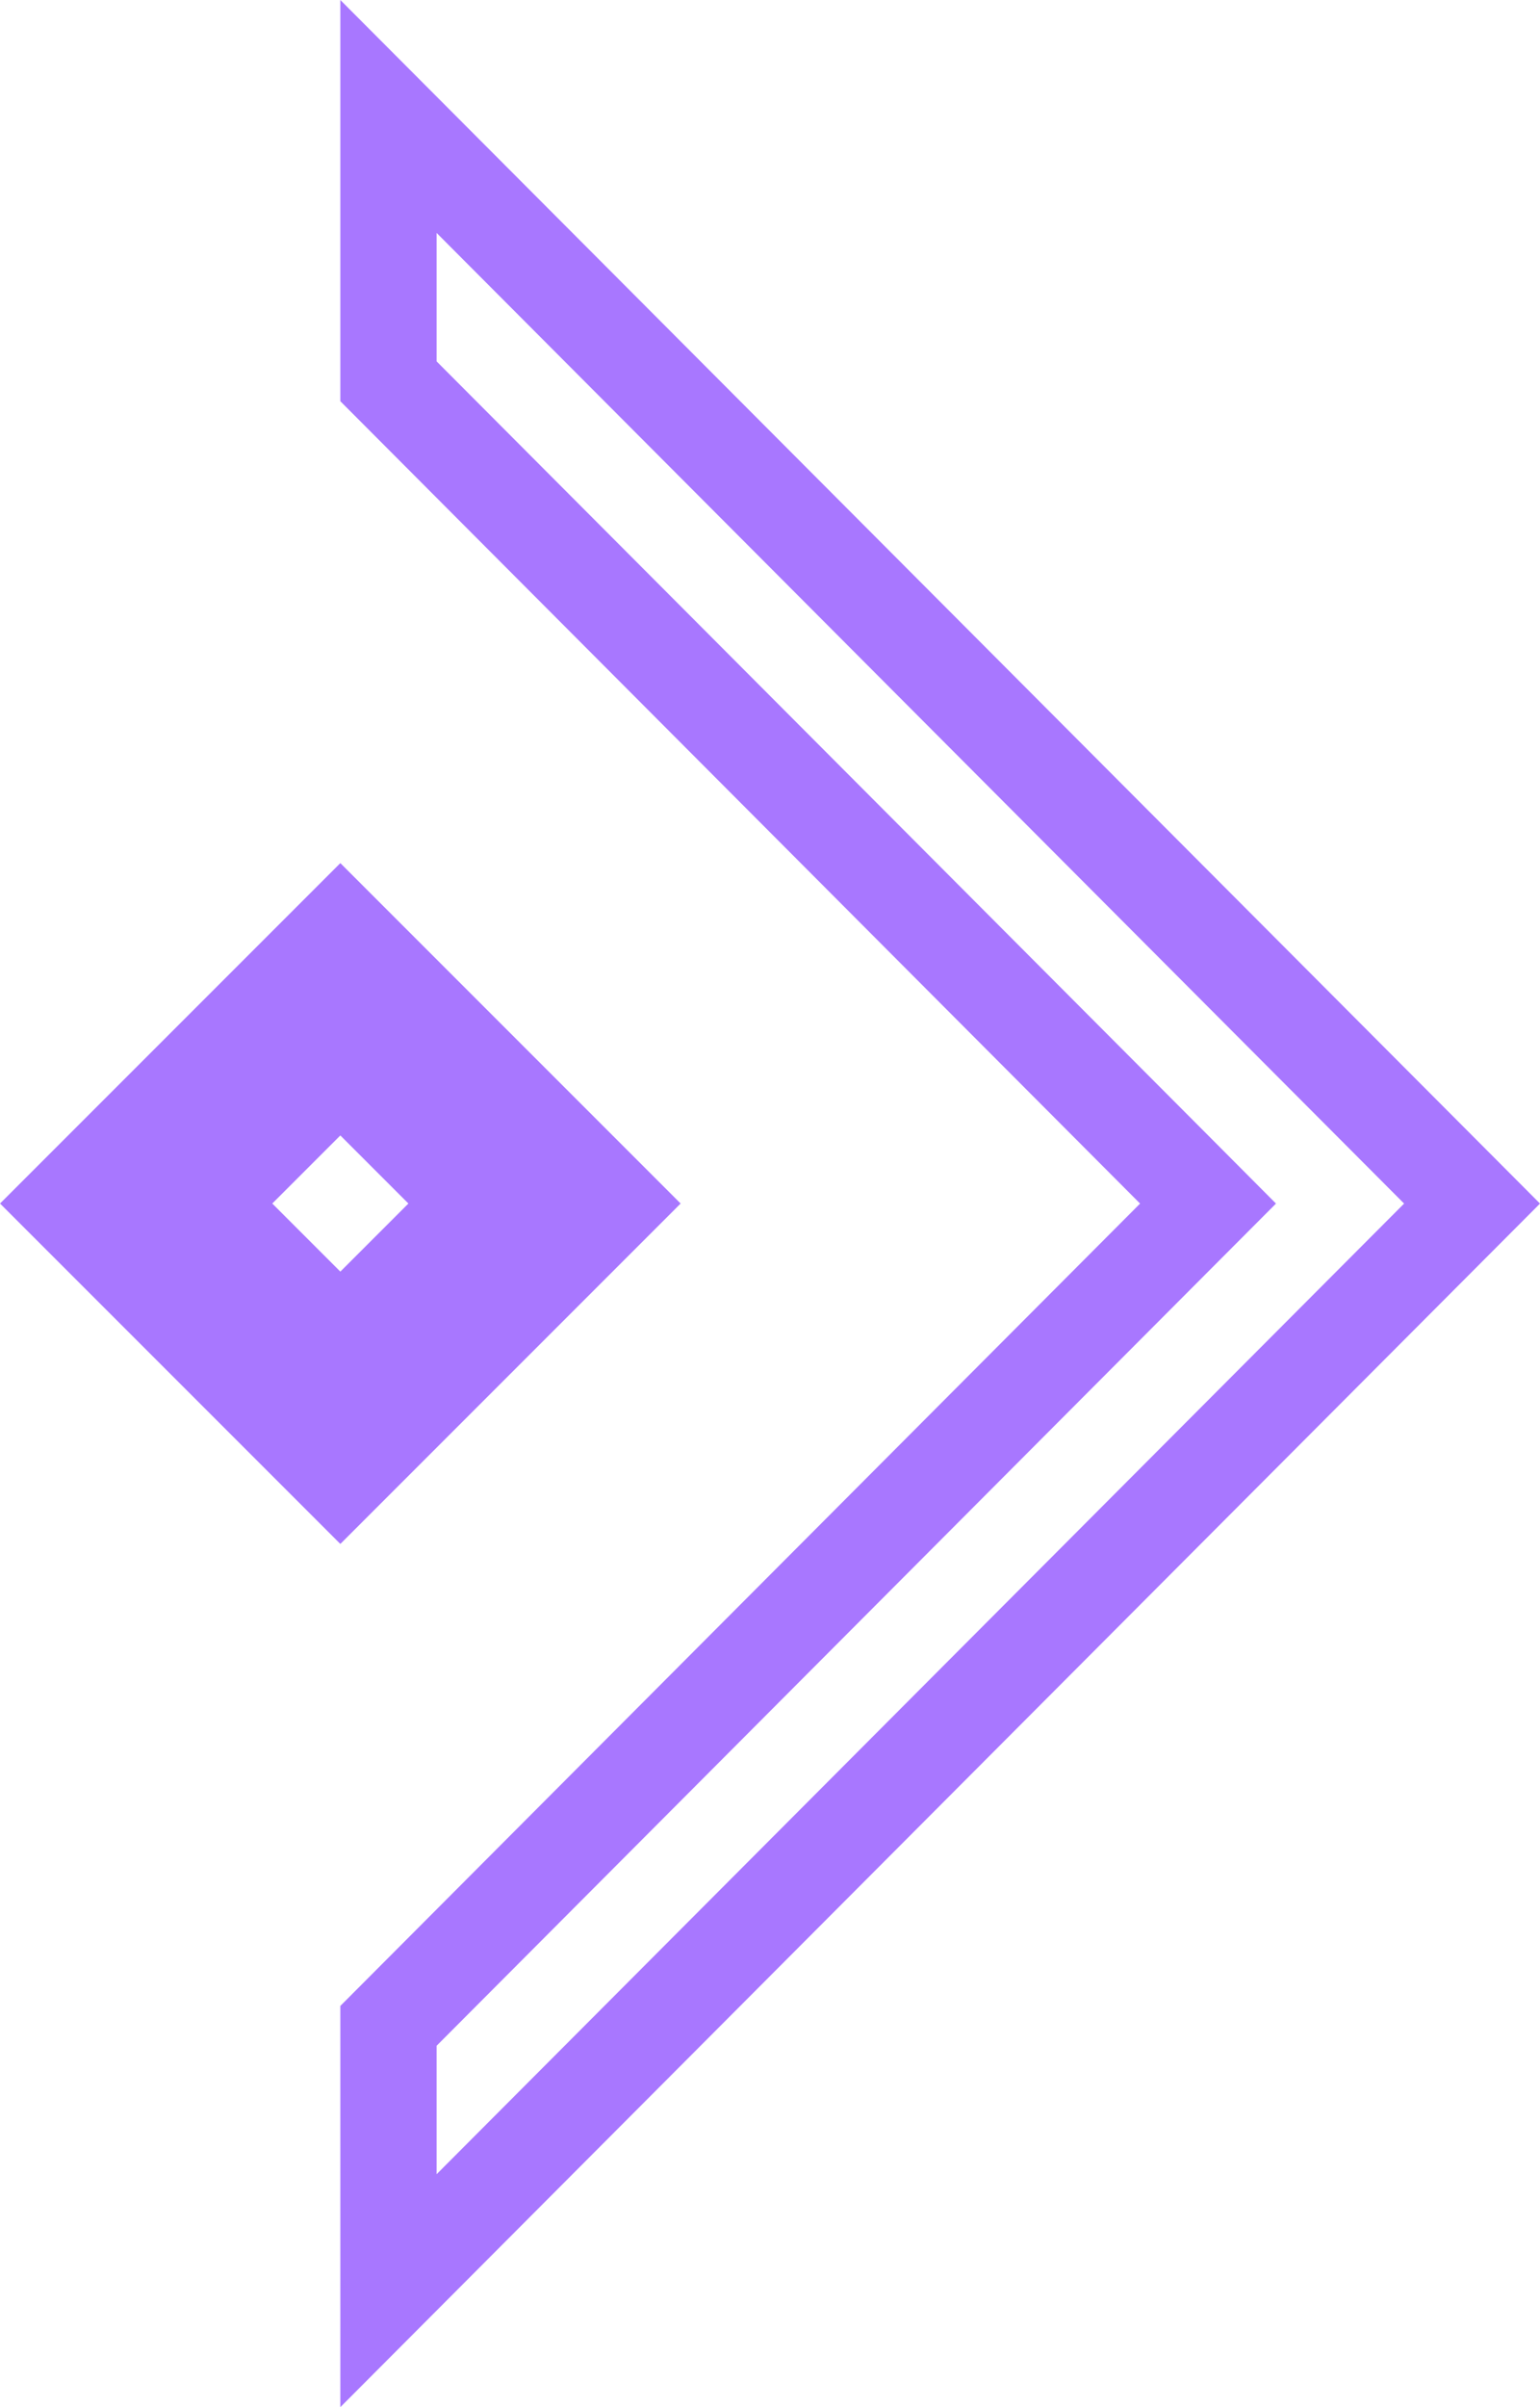 <svg xmlns="http://www.w3.org/2000/svg" width="16" height="25" viewBox="0 0 16 25">
  <g id="pointer-selected" transform="translate(0 0)">
    <g id="Subtraction_1" data-name="Subtraction 1" transform="translate(3.536 0)" fill="none">
      <path d="M0,25V20.833L8.309,12.5,0,4.167V0L12.464,12.5,0,25Z" stroke="none"/>
      <path d="M 1 22.581 L 11.052 12.5 L 1 2.419 L 1 3.753 L 9.017 11.793 L 9.721 12.5 L 9.017 13.206 L 1 21.247 L 1 22.581 M -5.79833994152068e-08 25 L -5.79833994152068e-08 24.998 L -5.79833994152068e-08 20.833 L 8.309 12.5 L -5.79833994152068e-08 4.167 L -5.79833994152068e-08 4.904175057163229e-07 L 12.464 12.5 L 0.002 24.998 L -5.79833994152068e-08 25 Z" stroke="none" fill="#a877ff"/>
    </g>
    <g id="pointer_selected" transform="translate(3.536 8.964) rotate(45)" fill="none" stroke="#a877ff" stroke-width="2">
      <rect width="5" height="5" stroke="none"/>
      <rect x="1" y="1" width="3" height="3" fill="none"/>
    </g>
  </g>
</svg>
